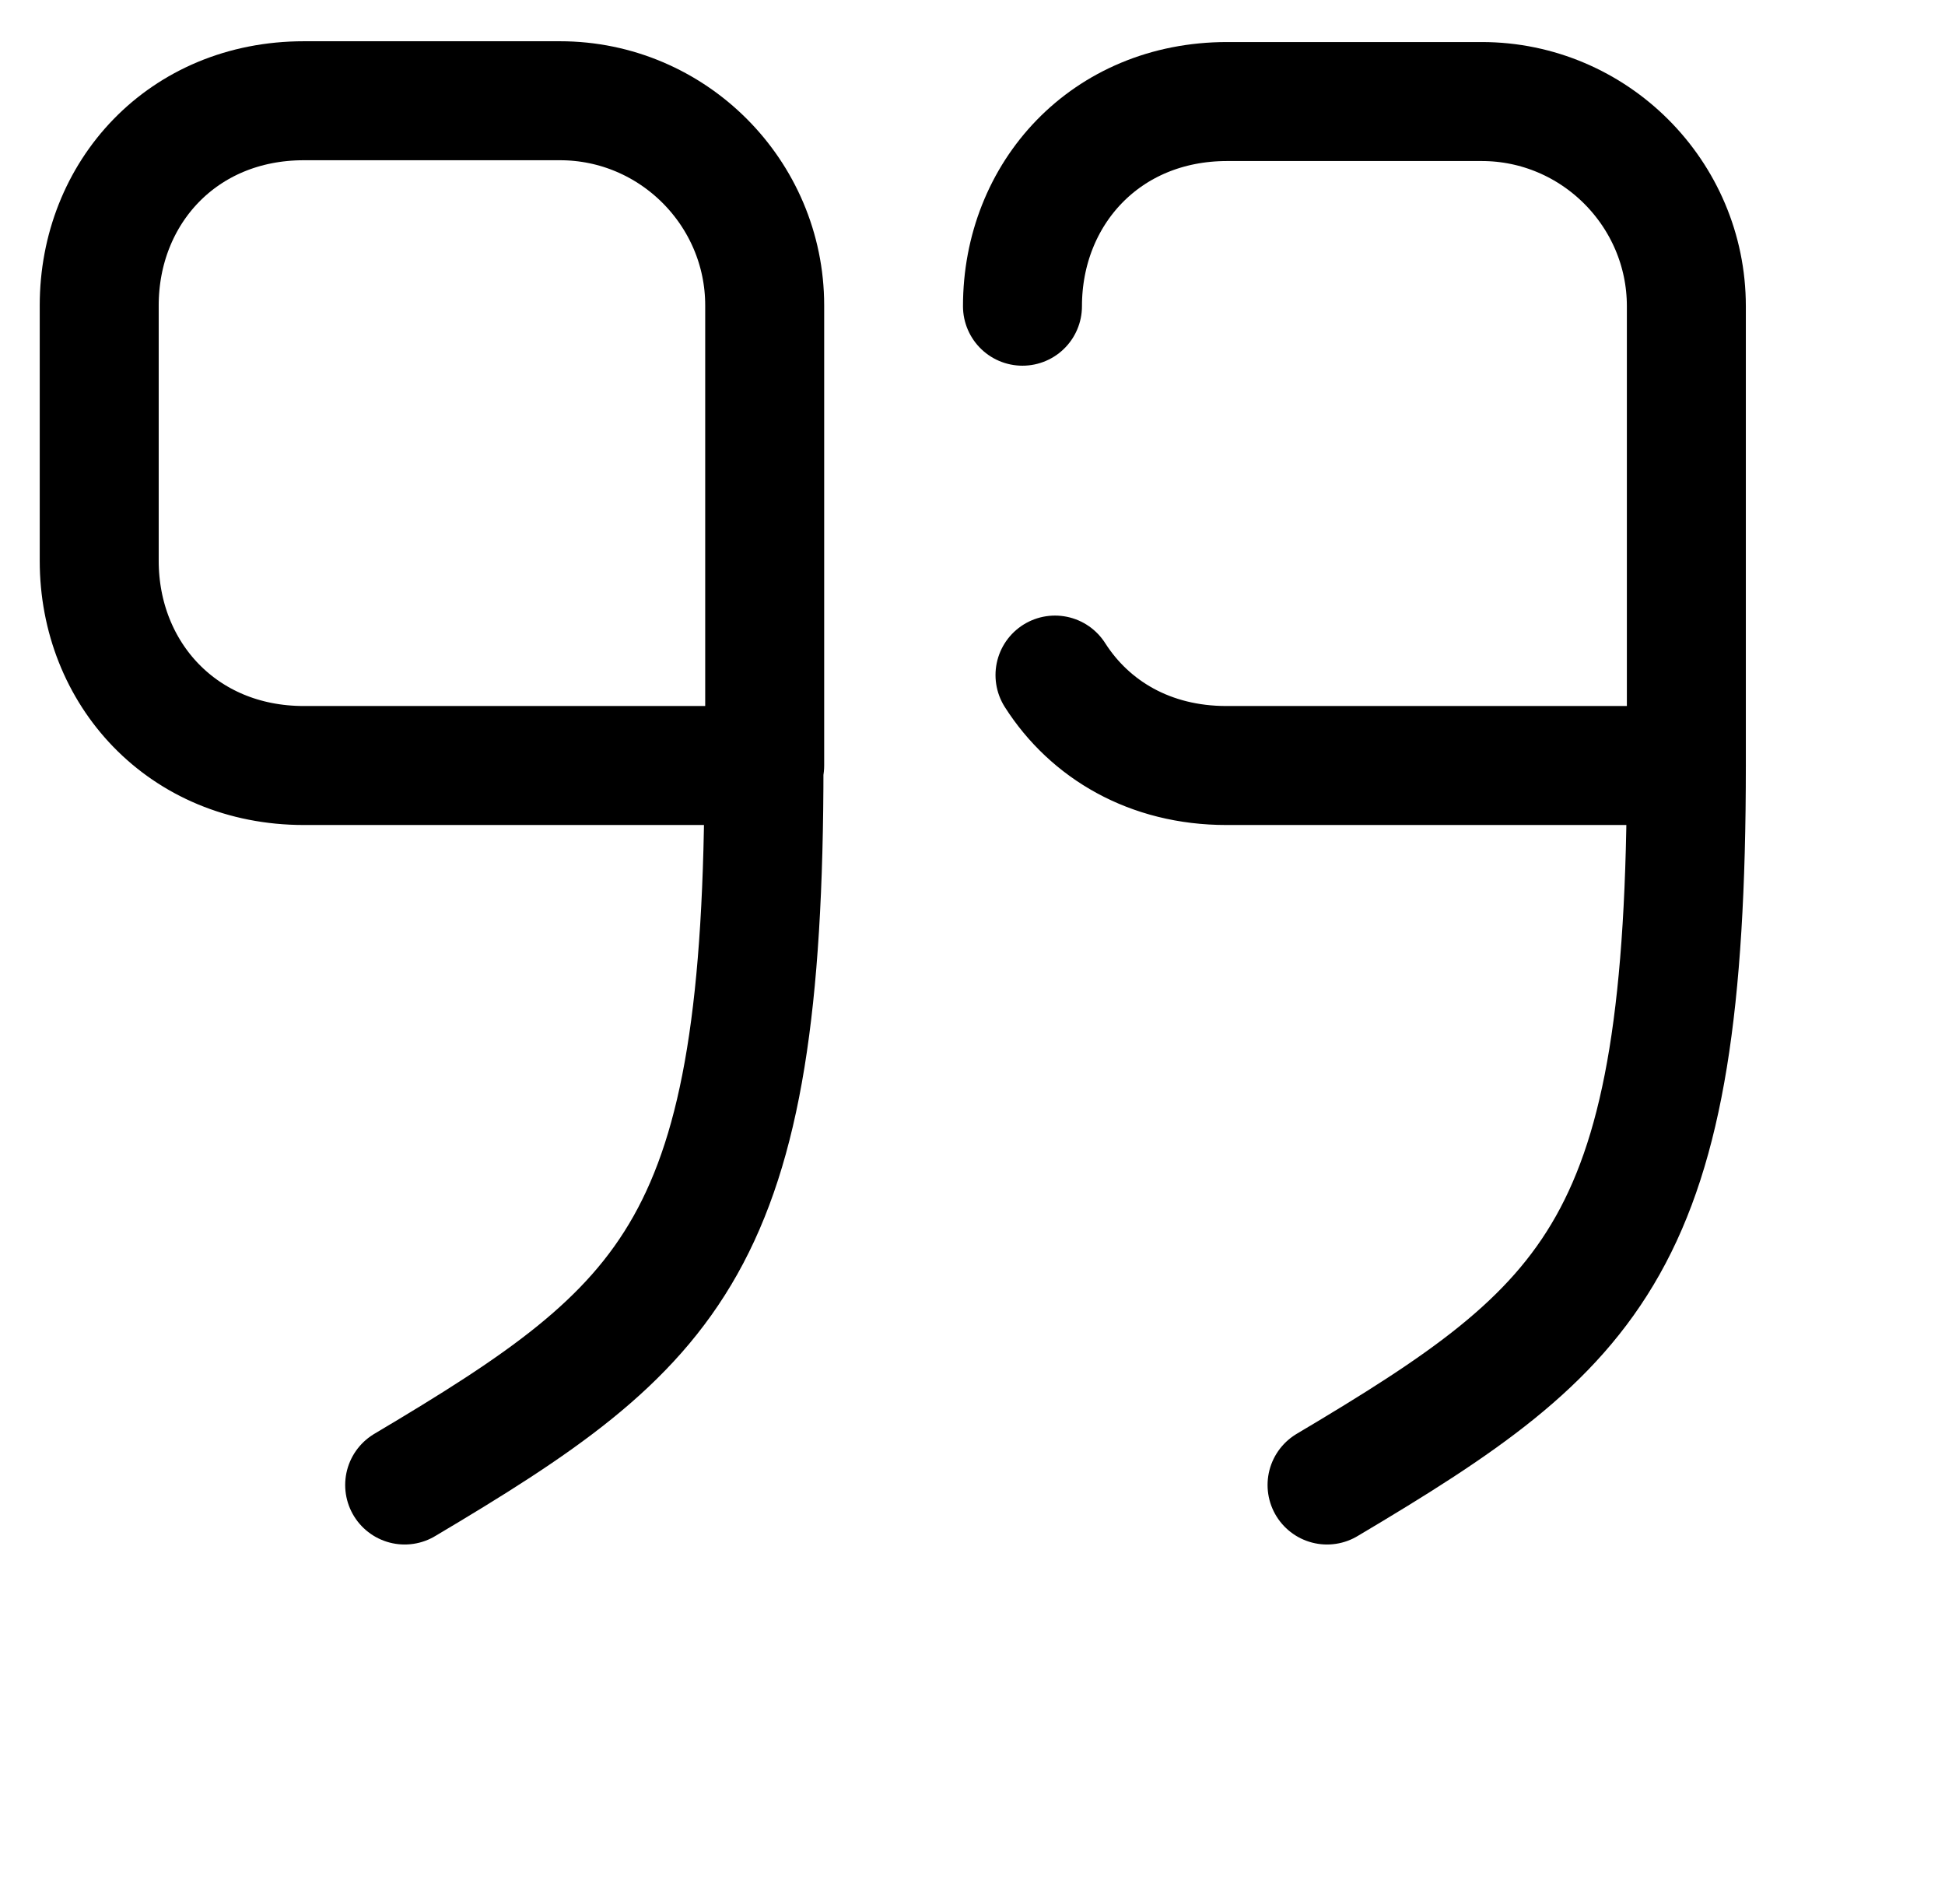 <svg viewBox="0 0 24 24" width="47" height="46" fill="none"><path stroke="currentColor" stroke-linecap="round" stroke-linejoin="round" stroke-width="1.5" d="M12.63 3.86c0-1.42 1.05-2.58 2.58-2.58h3.21c1.42 0 2.58 1.16 2.58 2.58v5.8"/><path stroke="currentColor" stroke-linecap="round" stroke-linejoin="round" stroke-width="1.5" d="M21 9.65h-5.8c-.96 0-1.72-.45-2.16-1.14M21 9.65c0 6.05-1.13 7.05-4.53 9.07M9.37 9.65h-5.8C2.04 9.65.99 8.49.99 7.07V3.85c0-1.42 1.05-2.58 2.58-2.58H6.8c1.42 0 2.58 1.16 2.58 2.58v5.8M9.371 9.65c0 6.05-1.13 7.05-4.53 9.07"/></svg>